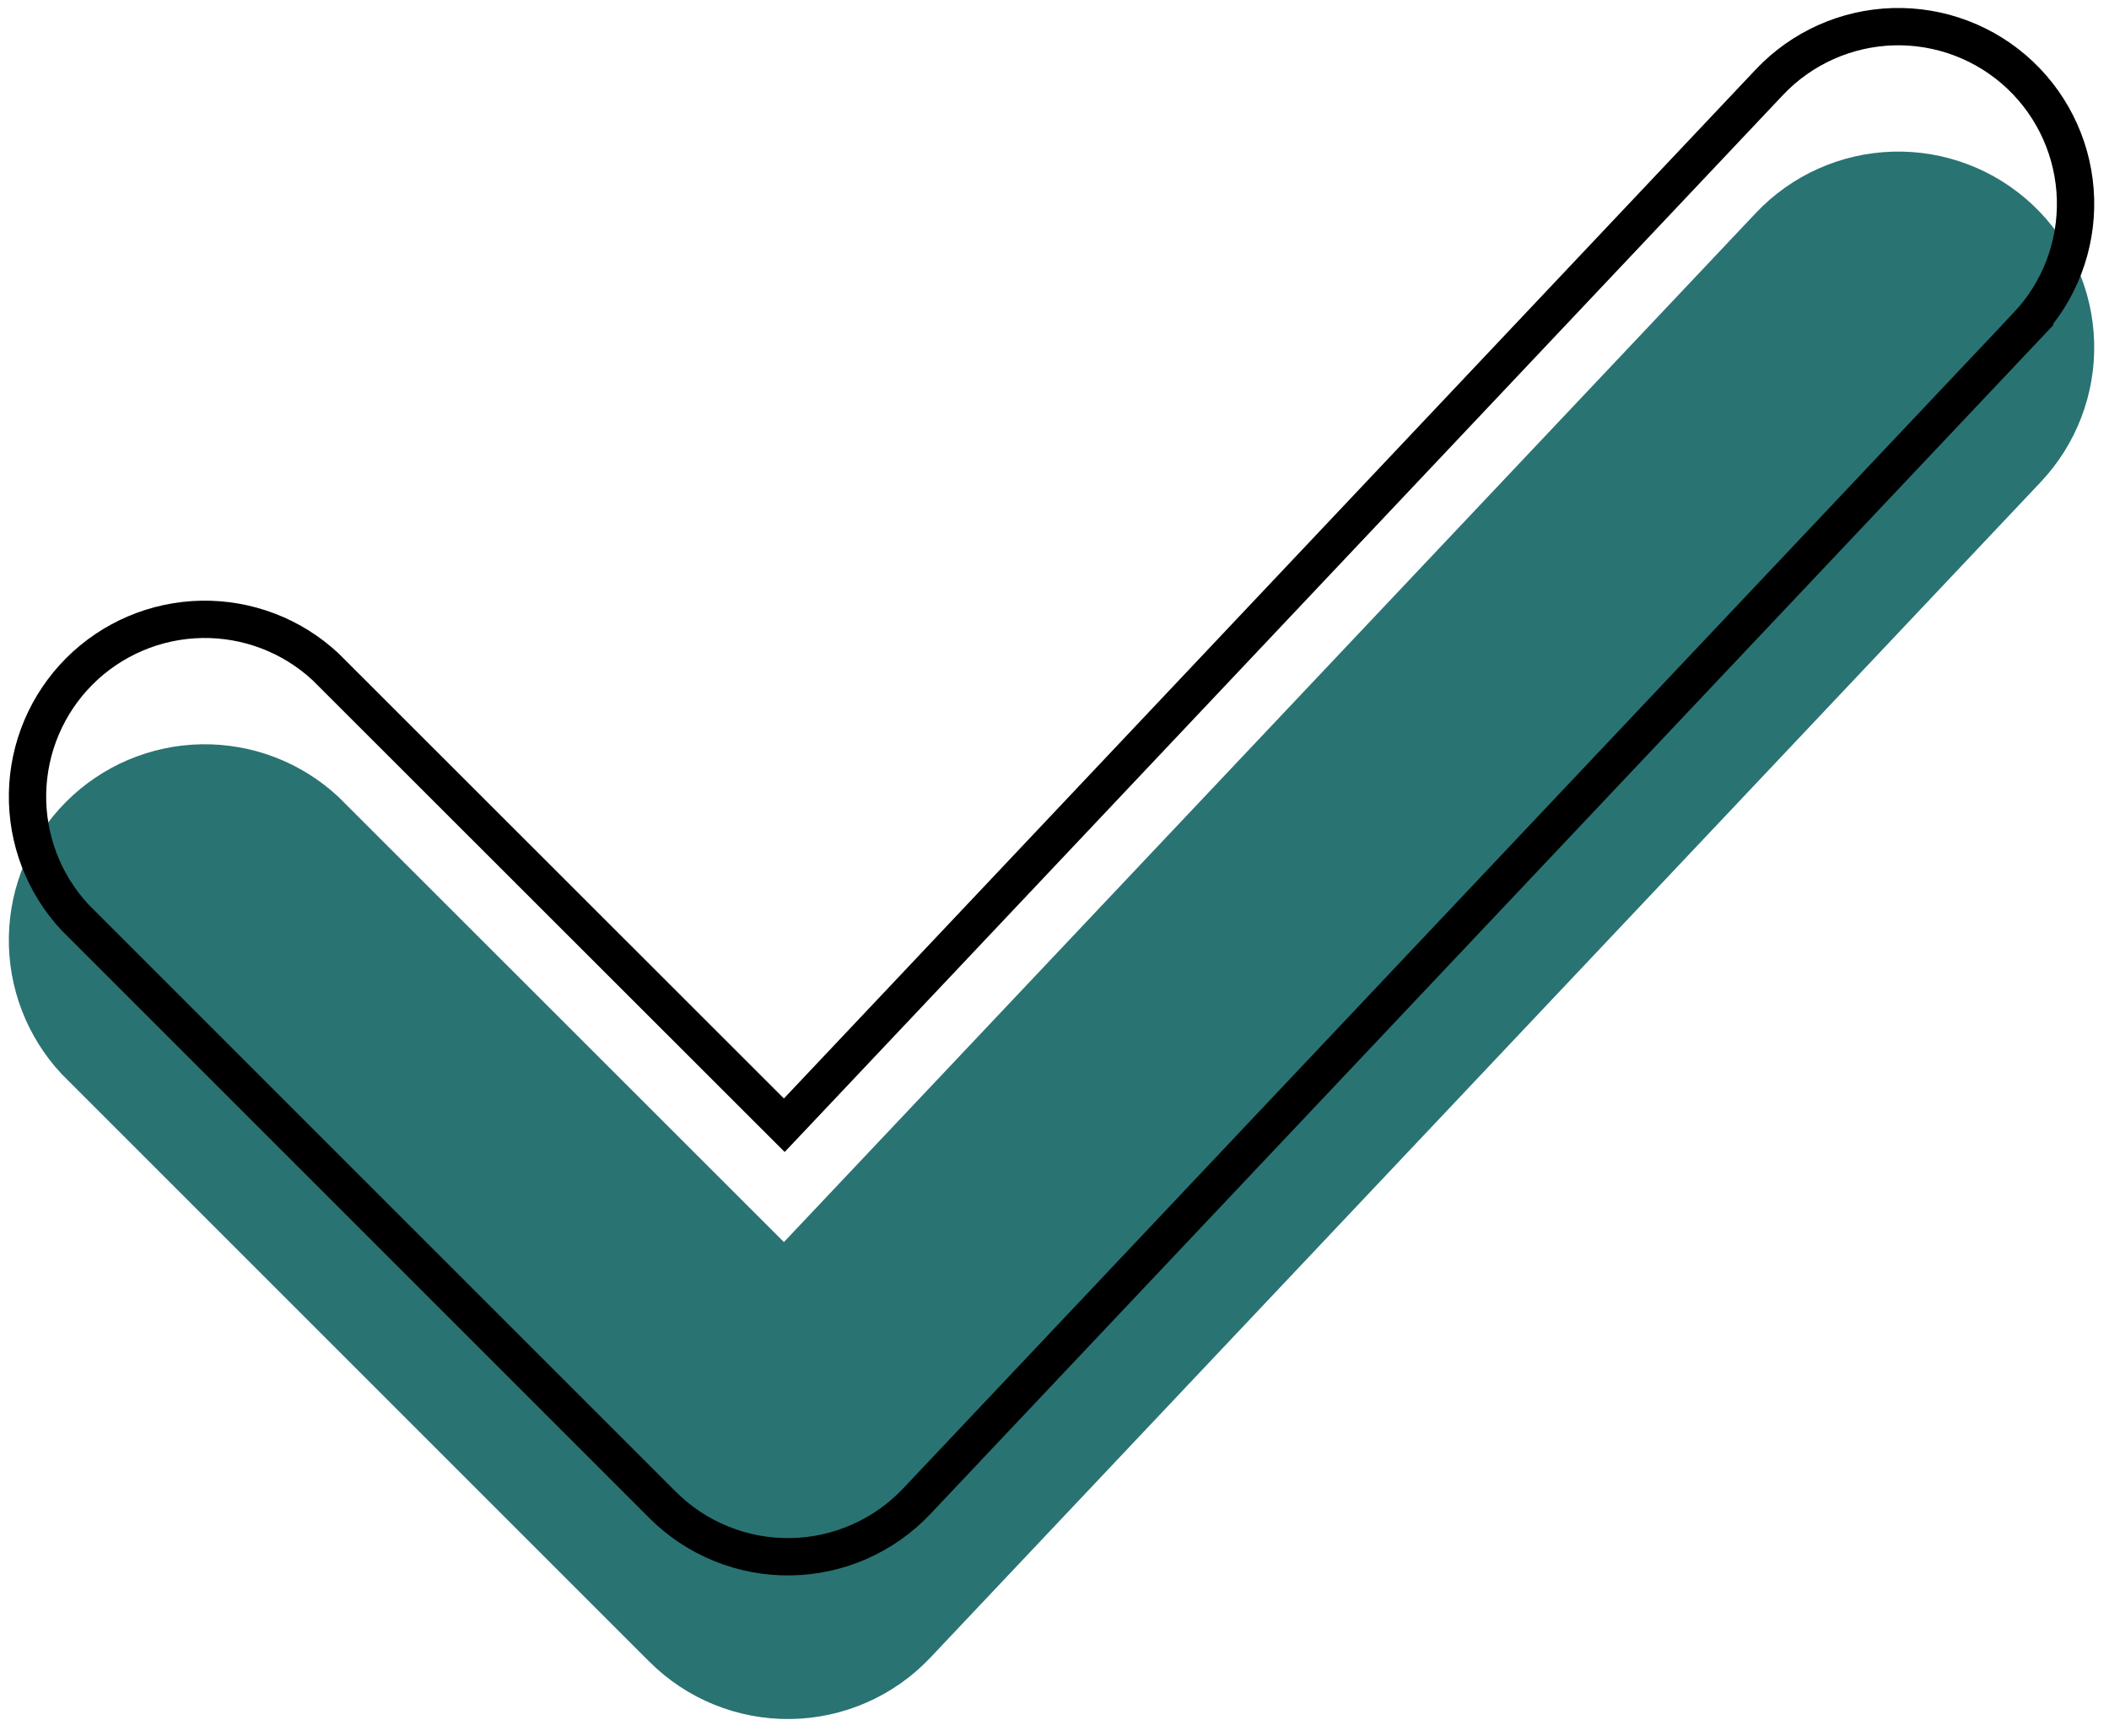 <svg width="113" height="93" viewBox="0 0 113 93" fill="none" xmlns="http://www.w3.org/2000/svg">
<path d="M108.922 10.989C110.945 12.901 112.125 15.539 112.204 18.322C112.283 21.105 111.253 23.805 109.342 25.829L49.842 88.829C48.877 89.848 47.719 90.664 46.434 91.227C45.149 91.791 43.764 92.092 42.361 92.111C40.958 92.131 39.565 91.869 38.265 91.341C36.965 90.814 35.784 90.031 34.792 89.039L3.292 57.539C1.437 55.548 0.427 52.916 0.475 50.196C0.523 47.475 1.625 44.88 3.549 42.956C5.473 41.032 8.068 39.93 10.788 39.882C13.509 39.834 16.141 40.844 18.132 42.699L42.002 66.555L94.082 11.409C95.994 9.386 98.632 8.205 101.415 8.126C104.198 8.048 106.898 9.077 108.922 10.989Z" fill="#297373"/>
<path d="M42.729 59.547L94.808 4.401C96.539 2.571 98.925 1.502 101.443 1.431C103.961 1.36 106.404 2.291 108.235 4.021C110.065 5.751 111.133 8.138 111.205 10.655C111.276 13.173 110.344 15.616 108.615 17.447L109.342 18.134L108.615 17.447L49.115 80.447C48.243 81.369 47.194 82.107 46.032 82.617C44.869 83.127 43.617 83.399 42.347 83.417C41.078 83.434 39.818 83.198 38.641 82.72C37.465 82.243 36.397 81.534 35.499 80.637C35.499 80.637 35.499 80.637 35.499 80.637L4.012 49.15C2.341 47.35 1.432 44.974 1.475 42.518C1.519 40.057 2.516 37.709 4.256 35.968C5.997 34.228 8.345 33.231 10.806 33.187C13.261 33.144 15.638 34.053 17.438 35.724L41.295 59.567L42.022 60.294L42.729 59.547Z" stroke="black" stroke-width="2"/>
</svg>
